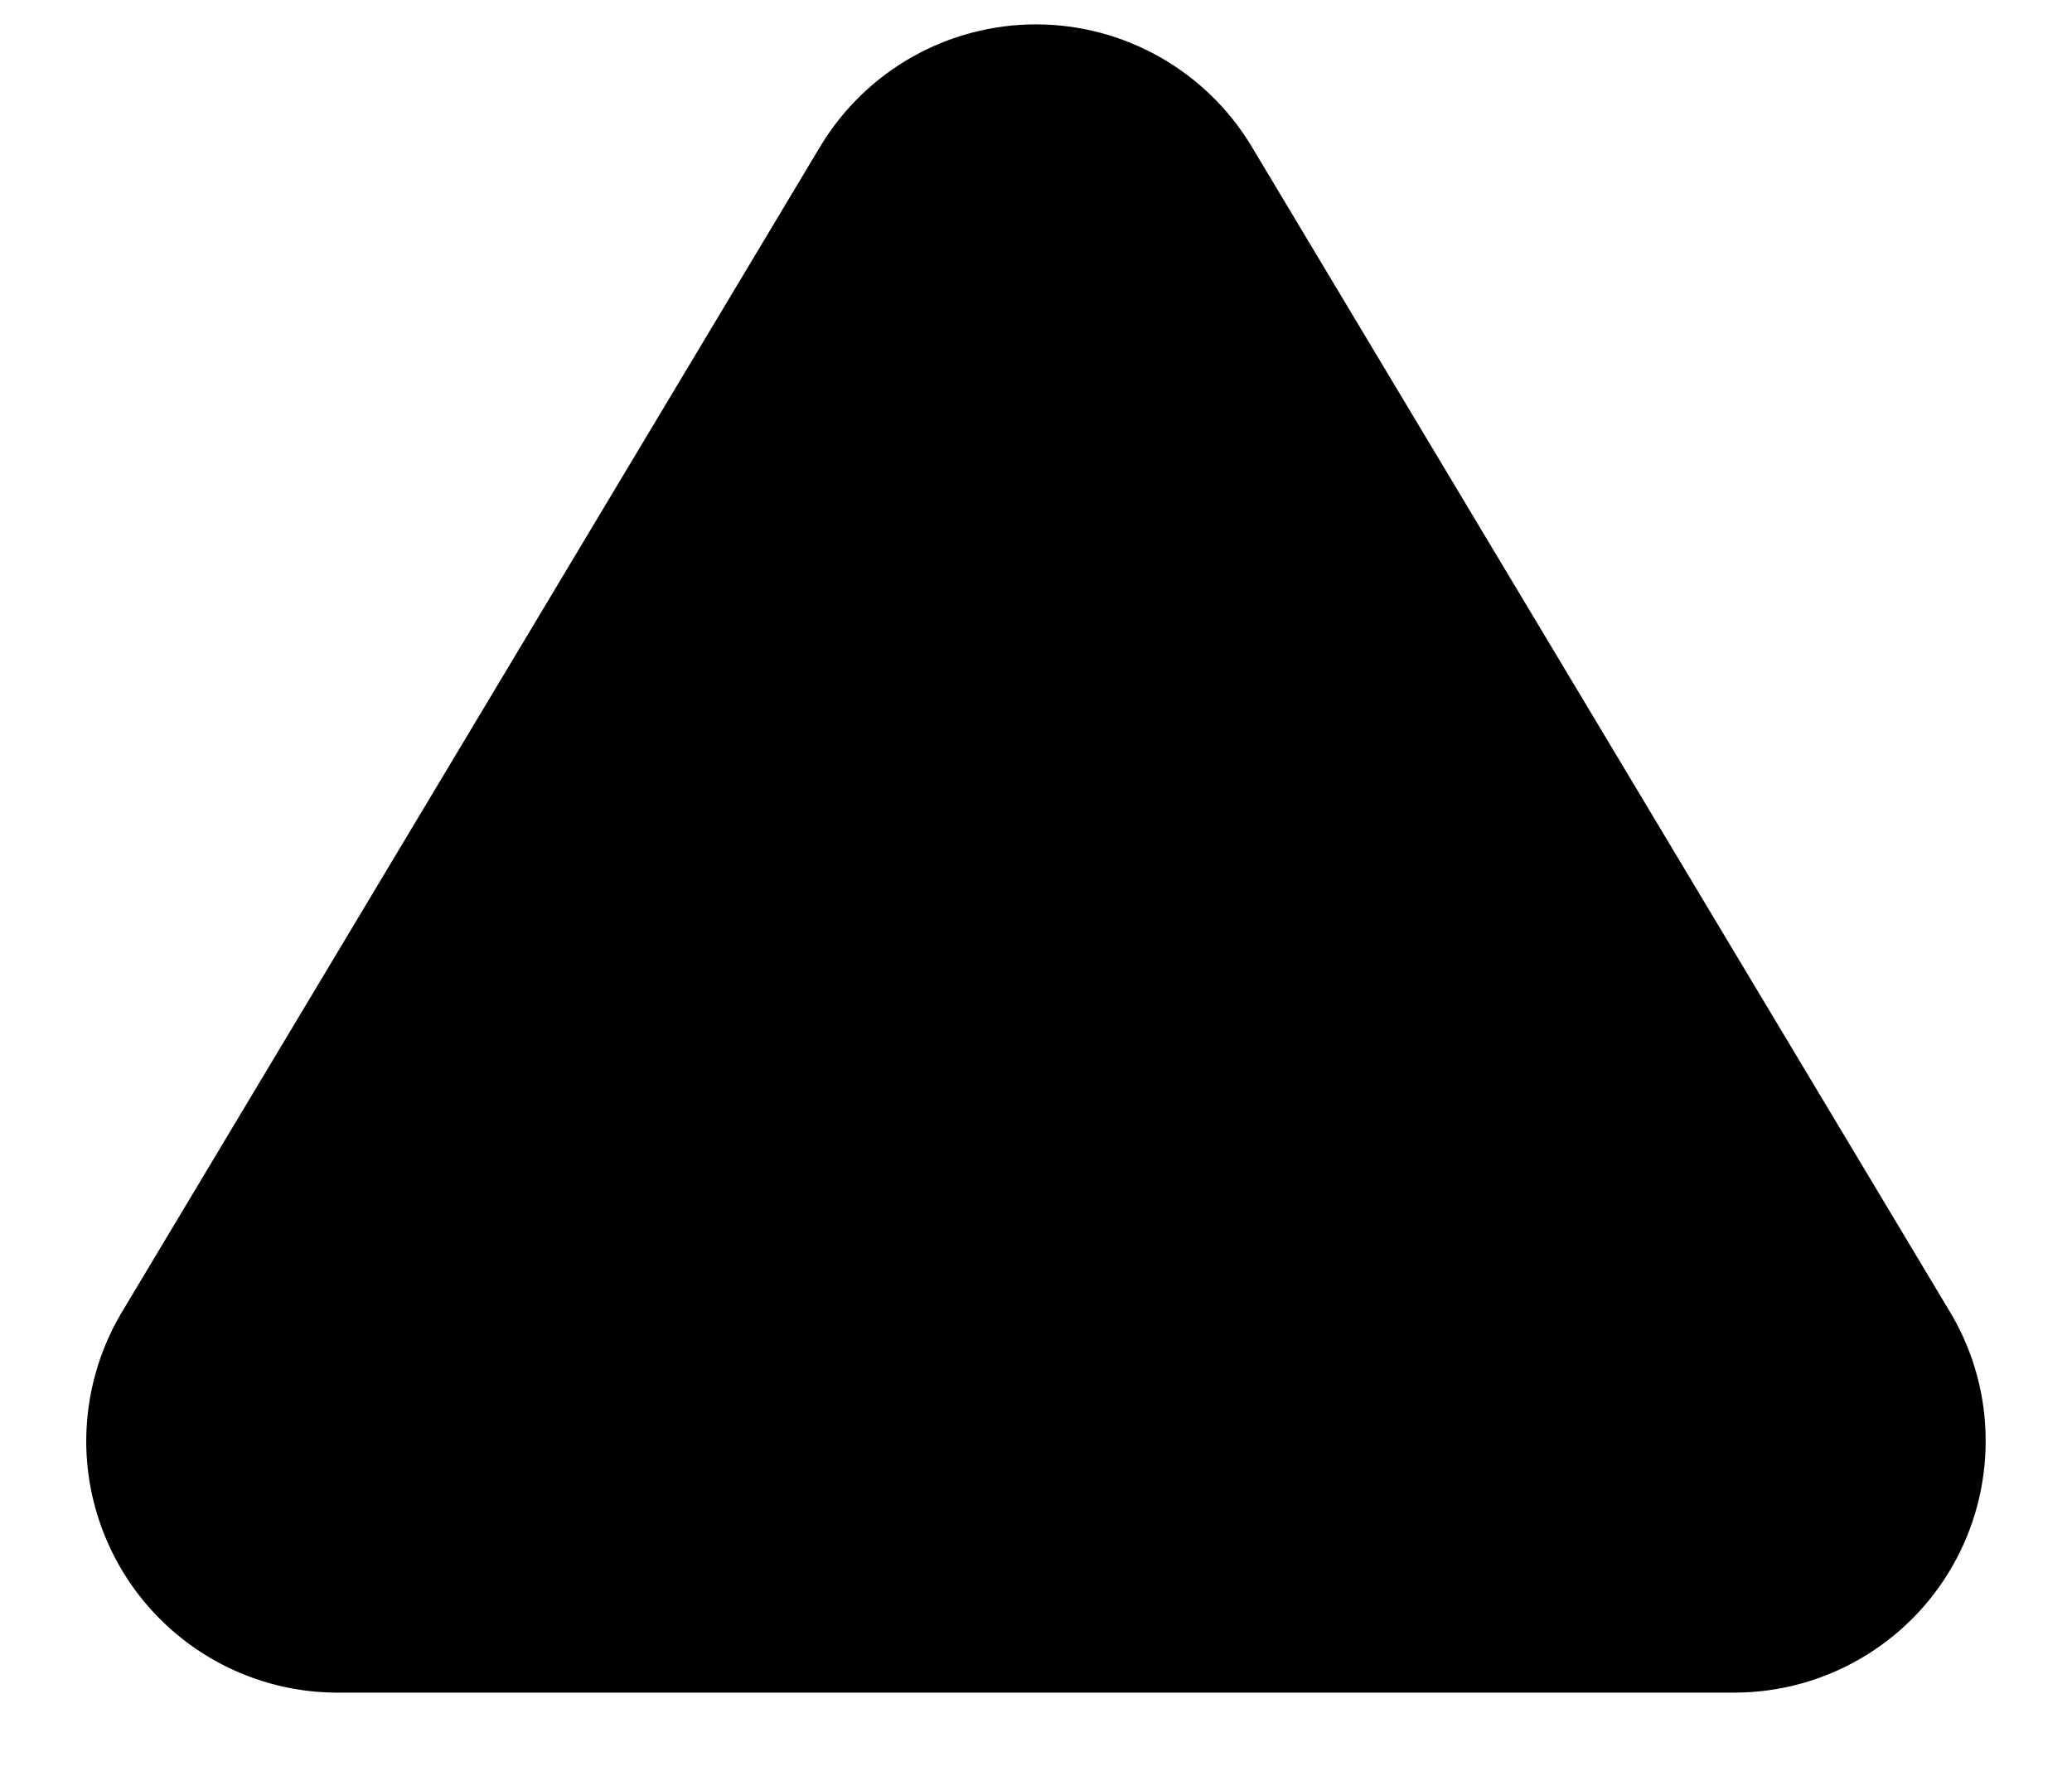 <svg width="21" height="18" viewBox="0 0 21 18" fill="none" xmlns="http://www.w3.org/2000/svg">
<path d="M10.5 0.247C10.062 0.247 9.631 0.36 9.249 0.575C8.867 0.79 8.547 1.1 8.319 1.475L1.223 13.32C0.998 13.705 0.878 14.143 0.874 14.589C0.871 15.036 0.986 15.475 1.206 15.864C1.426 16.252 1.744 16.576 2.128 16.803C2.513 17.03 2.95 17.152 3.397 17.156H17.594C18.04 17.153 18.477 17.033 18.862 16.808C19.247 16.583 19.567 16.261 19.788 15.874C20.01 15.487 20.126 15.048 20.125 14.602C20.125 14.156 20.007 13.718 19.784 13.332L12.682 1.479C12.455 1.103 12.135 0.793 11.753 0.577C11.37 0.361 10.939 0.247 10.5 0.247Z" fill="black"/>
</svg>
